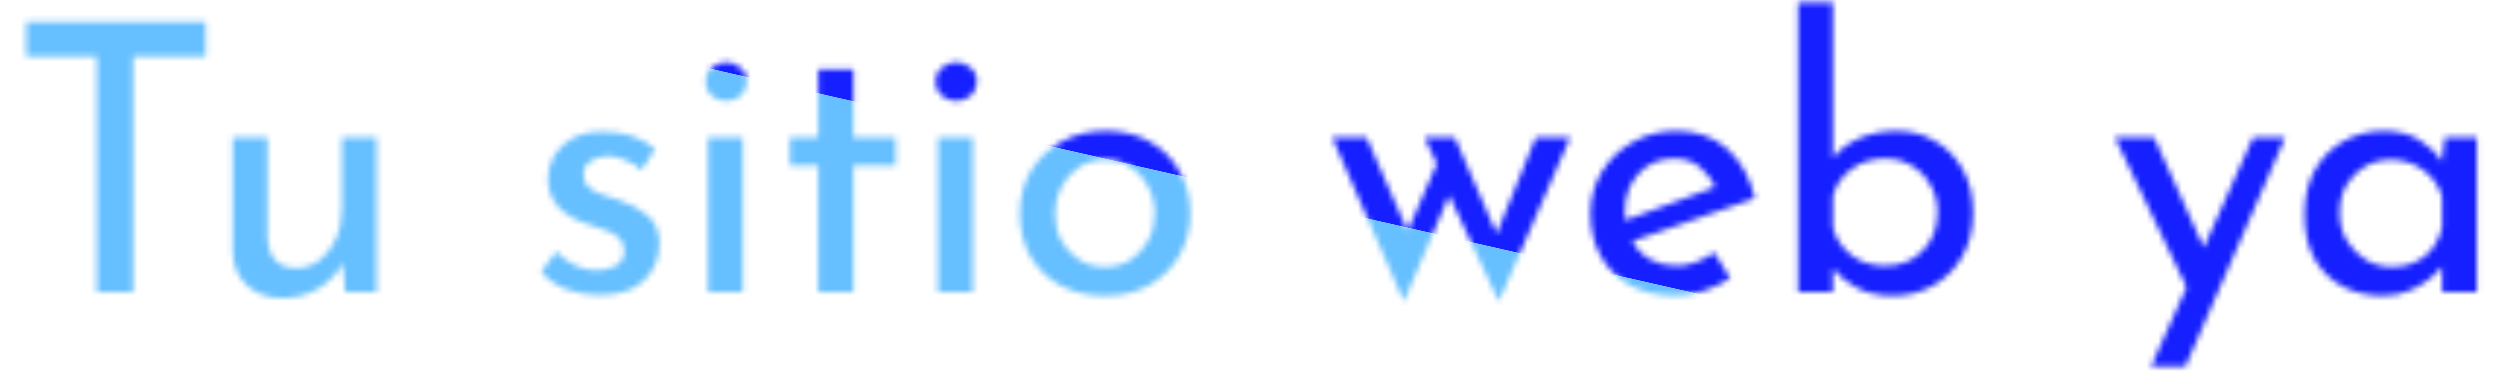 <svg width="428" height="66" viewBox="0 0 428 66" fill="none" xmlns="http://www.w3.org/2000/svg">
<mask id="mask0" mask-type="alpha" maskUnits="userSpaceOnUse" x="4" y="0" width="421" height="63">
<path d="M4.48 3.728H35.2V9.68H22.784V50H16.576V9.68H4.48V3.728ZM48.286 51.024C45.854 51.024 43.848 50.299 42.27 48.848C40.691 47.355 39.88 45.435 39.838 43.088V23.504H45.79V40.976C45.875 42.427 46.302 43.6 47.07 44.496C47.838 45.392 49.032 45.861 50.654 45.904C52.104 45.904 53.427 45.477 54.622 44.624C55.816 43.728 56.755 42.533 57.438 41.04C58.163 39.504 58.526 37.776 58.526 35.856V23.504H64.478V50H59.102L58.654 45.008C57.8 46.757 56.435 48.208 54.558 49.36C52.723 50.469 50.632 51.024 48.286 51.024ZM102.576 50.512C100.656 50.512 98.8 50.192 97.008 49.552C95.258 48.869 93.808 47.867 92.656 46.544L95.216 43.088C96.282 44.155 97.413 44.965 98.608 45.52C99.802 46.032 100.954 46.288 102.064 46.288C103.344 46.288 104.453 46.032 105.392 45.52C106.373 45.008 106.864 44.133 106.864 42.896C106.864 41.957 106.544 41.211 105.904 40.656C105.306 40.101 104.517 39.675 103.536 39.376C102.597 39.035 101.616 38.693 100.592 38.352C96.069 36.901 93.808 34.32 93.808 30.608C93.808 29.243 94.149 27.941 94.832 26.704C95.557 25.467 96.602 24.464 97.968 23.696C99.376 22.928 101.104 22.544 103.152 22.544C104.986 22.544 106.629 22.779 108.08 23.248C109.53 23.717 110.896 24.464 112.176 25.488L109.808 29.136C109.04 28.368 108.122 27.792 107.056 27.408C106.032 26.981 105.093 26.747 104.24 26.704C103.088 26.704 102.064 26.981 101.168 27.536C100.314 28.091 99.888 28.859 99.888 29.84C99.845 30.736 100.122 31.461 100.72 32.016C101.317 32.528 102.085 32.955 103.024 33.296C104.005 33.637 104.986 33.957 105.968 34.256C107.888 34.896 109.509 35.771 110.832 36.88C112.197 37.989 112.88 39.611 112.88 41.744C112.88 44.133 112.026 46.203 110.32 47.952C108.613 49.659 106.032 50.512 102.576 50.512ZM121.213 23.504H127.165V50H121.213V23.504ZM120.765 13.968C120.765 12.987 121.127 12.197 121.853 11.6C122.621 10.96 123.453 10.64 124.349 10.64C125.245 10.64 126.055 10.96 126.781 11.6C127.506 12.197 127.869 12.987 127.869 13.968C127.869 14.949 127.506 15.76 126.781 16.4C126.055 16.997 125.245 17.296 124.349 17.296C123.453 17.296 122.621 16.997 121.853 16.4C121.127 15.76 120.765 14.949 120.765 13.968ZM140.085 11.856H146.101V23.568H153.333V28.304H146.101V50H140.085V28.304H135.221V23.568H140.085V11.856ZM160.588 23.504H166.54V50H160.588V23.504ZM160.14 13.968C160.14 12.987 160.502 12.197 161.228 11.6C161.996 10.96 162.828 10.64 163.724 10.64C164.62 10.64 165.43 10.96 166.156 11.6C166.881 12.197 167.244 12.987 167.244 13.968C167.244 14.949 166.881 15.76 166.156 16.4C165.43 16.997 164.62 17.296 163.724 17.296C162.828 17.296 161.996 16.997 161.228 16.4C160.502 15.76 160.14 14.949 160.14 13.968ZM174.596 36.496C174.596 33.851 175.215 31.461 176.452 29.328C177.732 27.195 179.482 25.509 181.7 24.272C183.919 23.035 186.458 22.416 189.316 22.416C192.175 22.416 194.692 23.035 196.868 24.272C199.044 25.509 200.73 27.195 201.924 29.328C203.162 31.461 203.78 33.851 203.78 36.496C203.78 39.141 203.162 41.531 201.924 43.664C200.73 45.797 199.023 47.504 196.804 48.784C194.628 50.021 192.09 50.64 189.188 50.64C186.372 50.64 183.855 50.064 181.636 48.912C179.46 47.76 177.732 46.117 176.452 43.984C175.215 41.851 174.596 39.355 174.596 36.496ZM180.612 36.56C180.612 38.267 180.975 39.824 181.7 41.232C182.468 42.597 183.492 43.685 184.772 44.496C186.052 45.307 187.503 45.712 189.124 45.712C190.788 45.712 192.26 45.307 193.54 44.496C194.82 43.685 195.823 42.597 196.548 41.232C197.316 39.824 197.7 38.267 197.7 36.56C197.7 34.853 197.316 33.317 196.548 31.952C195.823 30.544 194.82 29.435 193.54 28.624C192.26 27.771 190.788 27.344 189.124 27.344C187.503 27.344 186.031 27.771 184.708 28.624C183.428 29.477 182.426 30.608 181.7 32.016C180.975 33.381 180.612 34.896 180.612 36.56ZM249.049 23.504L256.217 40.016L262.937 23.504H268.825L256.601 51.6L248.089 33.424L240.345 51.6L228.057 23.504H233.945L240.985 39.568L245.977 28.048L243.865 23.504H249.049ZM286.876 50.64C283.889 50.64 281.286 50.043 279.068 48.848C276.892 47.611 275.206 45.925 274.012 43.792C272.86 41.659 272.284 39.248 272.284 36.56C272.284 33.957 272.924 31.589 274.204 29.456C275.526 27.28 277.297 25.573 279.516 24.336C281.777 23.056 284.273 22.416 287.004 22.416C290.502 22.416 293.404 23.44 295.708 25.488C298.012 27.536 299.59 30.352 300.444 33.936L279.452 41.296C280.177 42.619 281.201 43.664 282.524 44.432C283.846 45.157 285.34 45.52 287.004 45.52C288.198 45.52 289.329 45.307 290.396 44.88C291.462 44.453 292.486 43.899 293.468 43.216L296.22 47.632C294.854 48.528 293.34 49.253 291.676 49.808C290.054 50.363 288.454 50.64 286.876 50.64ZM278.172 36.24C278.129 36.752 278.15 37.243 278.236 37.712L293.66 32.016C293.062 30.736 292.188 29.605 291.036 28.624C289.926 27.643 288.433 27.152 286.556 27.152C284.124 27.152 282.118 28.005 280.54 29.712C278.961 31.419 278.172 33.595 278.172 36.24ZM324.03 50.64C321.768 50.64 319.763 50.213 318.014 49.36C316.307 48.464 314.899 47.333 313.79 45.968V50H307.838V0.4H313.79V27.088C314.856 25.68 316.35 24.549 318.27 23.696C320.19 22.843 322.366 22.416 324.798 22.416C327.144 22.416 329.299 22.992 331.262 24.144C333.224 25.253 334.803 26.853 335.998 28.944C337.192 31.035 337.79 33.488 337.79 36.304C337.79 39.333 337.15 41.915 335.87 44.048C334.59 46.181 332.904 47.824 330.814 48.976C328.723 50.085 326.462 50.64 324.03 50.64ZM322.75 45.52C325.352 45.52 327.486 44.667 329.15 42.96C330.856 41.211 331.71 38.992 331.71 36.304C331.71 34.597 331.304 33.061 330.494 31.696C329.726 30.288 328.659 29.179 327.294 28.368C325.971 27.557 324.456 27.152 322.75 27.152C320.531 27.152 318.611 27.749 316.99 28.944C315.368 30.139 314.302 31.675 313.79 33.552V38.992C314.302 40.869 315.347 42.427 316.926 43.664C318.504 44.901 320.446 45.52 322.75 45.52ZM368.265 62.736L374.345 49.168L362.057 23.504H368.777L377.289 42.384L385.737 23.504H391.241L374.153 62.736H368.265ZM407.91 50.64C405.392 50.64 403.11 50.107 401.062 49.04C399.056 47.973 397.456 46.416 396.262 44.368C395.11 42.277 394.534 39.739 394.534 36.752C394.534 33.765 395.131 31.205 396.326 29.072C397.563 26.939 399.206 25.296 401.254 24.144C403.344 22.992 405.627 22.416 408.102 22.416C410.491 22.416 412.518 22.928 414.182 23.952C415.846 24.976 417.147 26.213 418.086 27.664L418.534 23.504H424.038V50H418.086V45.648C417.574 46.331 416.827 47.056 415.846 47.824C414.907 48.592 413.755 49.253 412.39 49.808C411.067 50.363 409.574 50.64 407.91 50.64ZM409.51 45.712C411.686 45.712 413.542 45.115 415.078 43.92C416.614 42.683 417.616 41.019 418.086 38.928V33.68C417.574 31.845 416.507 30.331 414.886 29.136C413.264 27.941 411.408 27.344 409.318 27.344C407.696 27.344 406.224 27.728 404.902 28.496C403.579 29.264 402.512 30.331 401.702 31.696C400.934 33.061 400.55 34.64 400.55 36.432C400.55 38.181 400.955 39.76 401.766 41.168C402.576 42.533 403.664 43.643 405.03 44.496C406.395 45.307 407.888 45.712 409.51 45.712Z" fill="#C4C4C4"/>
</mask>
<g mask="url(#mask0)">
<path d="M-22.243 -21H448.243V86.243L-22.243 -21Z" fill="#151FFF"/>
<path d="M-22.243 -21L448.243 86.243H-22.243V-21Z" fill="#66BFFF"/>
</g>
</svg>
